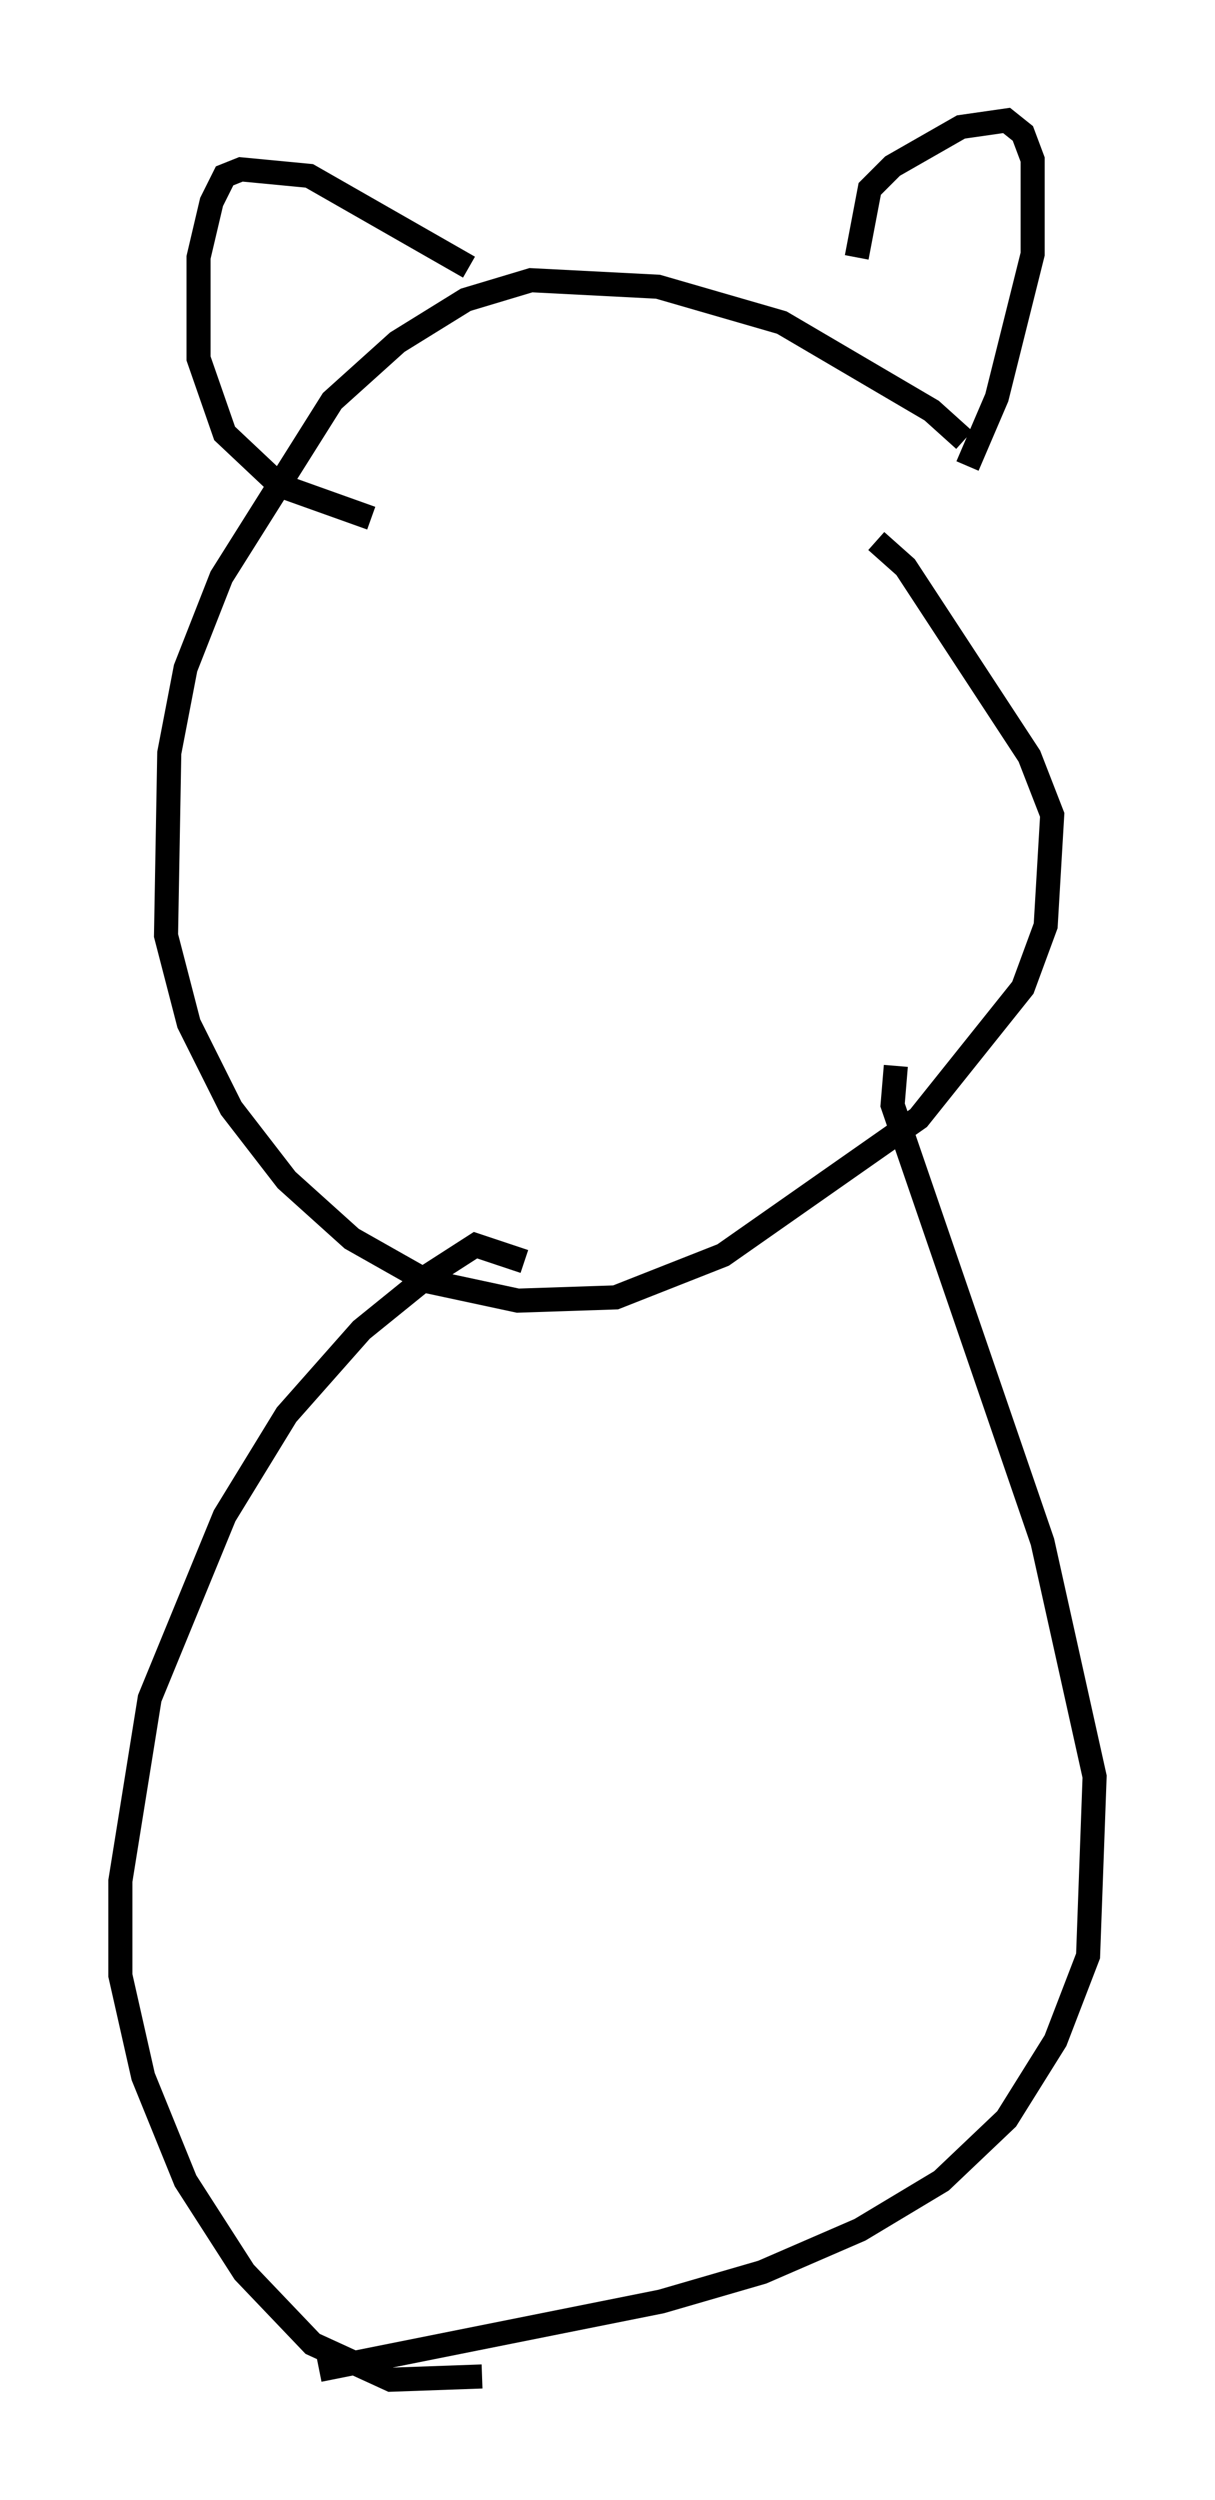<?xml version="1.0" encoding="utf-8" ?>
<svg baseProfile="full" height="103.774" version="1.1" width="50.46" xmlns="http://www.w3.org/2000/svg" xmlns:ev="http://www.w3.org/2001/xml-events" xmlns:xlink="http://www.w3.org/1999/xlink"><defs /><rect fill="white" height="103.774" width="50.46" x="0" y="0" /><path d="M41.941, 21.103 m-1.894, -2.842 l-1.353, -1.218 -6.225, -3.654 l-5.142, -1.488 -5.277, -0.271 l-2.706, 0.812 -2.842, 1.759 l-2.706, 2.436 -4.601, 7.307 l-1.488, 3.789 -0.677, 3.518 l-0.135, 7.578 0.947, 3.654 l1.759, 3.518 2.3, 2.977 l2.706, 2.436 3.112, 1.759 l3.789, 0.812 4.059, -0.135 l4.465, -1.759 8.119, -5.683 l4.33, -5.413 0.947, -2.571 l0.271, -4.601 -0.947, -2.436 l-5.142, -7.848 -1.218, -1.083 m-0.812, -11.773 l0.541, -2.842 0.947, -0.947 l2.842, -1.624 1.894, -0.271 l0.677, 0.541 0.406, 1.083 l0.0, 3.924 -1.488, 5.954 l-1.218, 2.842 m-20.703, -8.254 l-6.631, -3.789 -2.842, -0.271 l-0.677, 0.271 -0.541, 1.083 l-0.541, 2.3 0.0, 4.195 l1.083, 3.112 2.3, 2.165 l3.789, 1.353 m6.36, 30.852 l-2.03, -0.677 -1.894, 1.218 l-2.842, 2.3 -3.112, 3.518 l-2.571, 4.195 -3.112, 7.578 l-1.218, 7.578 0.0, 3.924 l0.947, 4.195 1.759, 4.33 l2.436, 3.789 2.842, 2.977 l3.248, 1.488 3.789, -0.135 m17.185, -54.397 l-0.135, 1.624 6.225, 18.132 l2.165, 9.743 -0.271, 7.442 l-1.353, 3.518 -2.03, 3.248 l-2.706, 2.571 -3.383, 2.03 l-4.059, 1.759 -4.195, 1.218 l-14.208, 2.842 " fill="none" stroke="black" stroke-width="1" /></svg>
